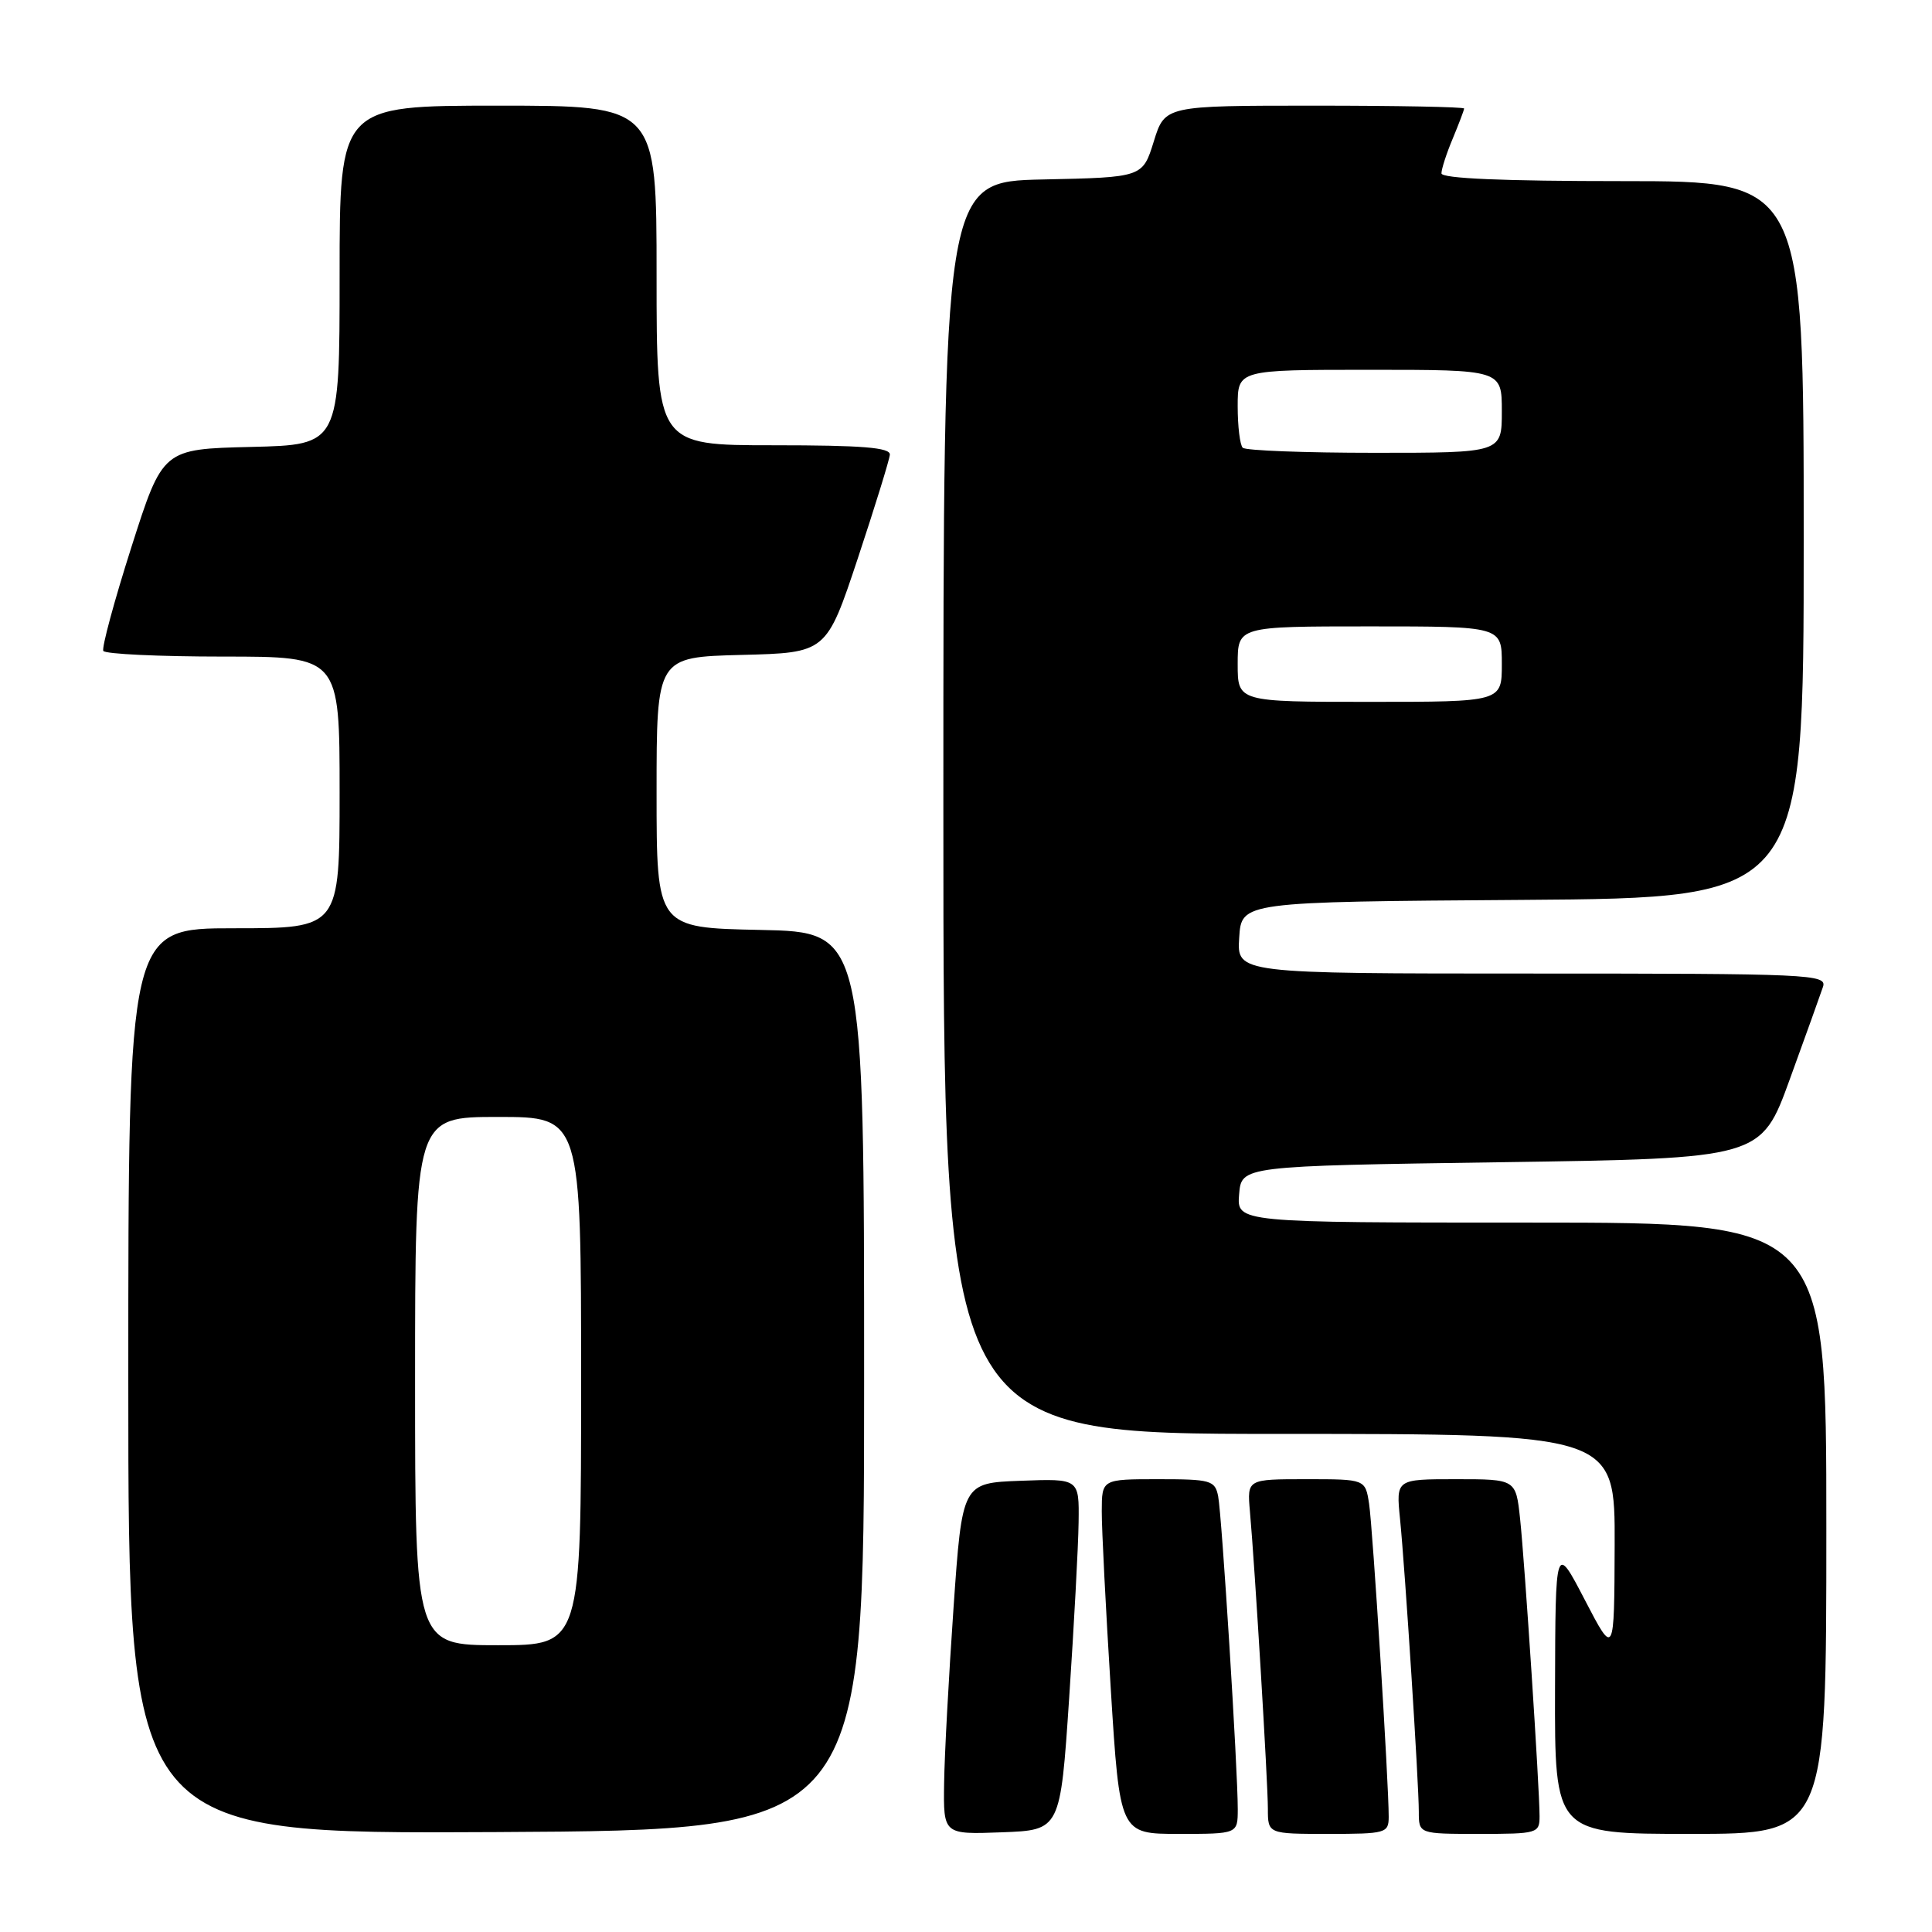 <?xml version="1.0" encoding="UTF-8" standalone="no"?>
<!DOCTYPE svg PUBLIC "-//W3C//DTD SVG 1.1//EN" "http://www.w3.org/Graphics/SVG/1.1/DTD/svg11.dtd" >
<svg xmlns="http://www.w3.org/2000/svg" xmlns:xlink="http://www.w3.org/1999/xlink" version="1.1" viewBox="0 0 256 256">
 <g >
 <path fill="currentColor"
d=" M 114.50 183.00 C 114.50 123.50 114.50 123.50 100.75 123.22 C 87.00 122.94 87.00 122.94 87.00 105.00 C 87.00 87.07 87.00 87.07 98.25 86.78 C 109.50 86.50 109.50 86.50 113.66 74.00 C 115.94 67.12 117.85 60.94 117.91 60.25 C 117.98 59.30 114.28 59.00 102.50 59.00 C 87.00 59.00 87.00 59.00 87.00 36.50 C 87.00 14.00 87.00 14.00 66.00 14.00 C 45.00 14.00 45.00 14.00 45.00 36.47 C 45.00 58.94 45.00 58.94 33.28 59.22 C 21.56 59.50 21.56 59.50 17.41 72.50 C 15.13 79.65 13.46 85.84 13.69 86.25 C 13.93 86.66 21.07 87.00 29.56 87.00 C 45.00 87.00 45.00 87.00 45.00 105.00 C 45.00 123.00 45.00 123.00 31.00 123.00 C 17.00 123.00 17.00 123.00 17.00 183.01 C 17.00 243.02 17.00 243.02 65.75 242.76 C 114.50 242.50 114.50 242.50 114.50 183.00 Z  M 141.67 225.00 C 142.31 215.38 142.88 204.89 142.92 201.71 C 143.00 195.92 143.00 195.92 135.25 196.21 C 127.50 196.50 127.50 196.50 126.35 213.00 C 125.72 222.07 125.15 232.56 125.10 236.29 C 125.00 243.08 125.00 243.08 132.75 242.79 C 140.50 242.50 140.50 242.50 141.67 225.00 Z  M 164.01 239.75 C 164.02 234.52 161.90 200.71 161.41 198.25 C 160.99 196.16 160.44 196.00 153.48 196.00 C 146.00 196.00 146.00 196.00 145.99 200.25 C 145.98 202.59 146.52 213.16 147.18 223.75 C 148.38 243.00 148.38 243.00 156.19 243.00 C 164.00 243.00 164.00 243.00 164.01 239.75 Z  M 184.01 240.75 C 184.02 236.34 181.90 202.44 181.41 199.25 C 180.91 196.00 180.91 196.00 173.08 196.00 C 165.25 196.00 165.25 196.00 165.62 200.25 C 166.28 207.64 168.00 236.17 168.00 239.66 C 168.00 243.00 168.00 243.00 176.00 243.00 C 183.63 243.00 184.00 242.90 184.01 240.75 Z  M 204.00 240.66 C 204.00 236.95 202.04 207.06 201.42 201.25 C 200.86 196.00 200.86 196.00 192.92 196.00 C 184.98 196.00 184.98 196.00 185.51 201.25 C 186.19 208.07 188.00 236.30 188.00 240.08 C 188.00 243.00 188.00 243.00 196.00 243.00 C 203.73 243.00 204.00 242.92 204.00 240.66 Z  M 242.00 202.50 C 242.00 162.00 242.00 162.00 202.94 162.00 C 163.88 162.00 163.88 162.00 164.19 158.25 C 164.50 154.50 164.50 154.50 198.92 154.00 C 233.35 153.50 233.35 153.50 237.16 143.00 C 239.26 137.22 241.24 131.71 241.56 130.75 C 242.10 129.10 239.82 129.00 203.01 129.00 C 163.89 129.00 163.89 129.00 164.20 124.25 C 164.50 119.50 164.50 119.50 201.75 119.24 C 239.00 118.98 239.00 118.98 239.00 71.49 C 239.00 24.00 239.00 24.00 215.00 24.00 C 199.17 24.00 191.00 23.65 191.00 22.97 C 191.00 22.40 191.67 20.32 192.50 18.35 C 193.32 16.37 194.00 14.59 194.00 14.38 C 194.00 14.17 185.08 14.00 174.18 14.00 C 154.35 14.00 154.35 14.00 152.88 18.75 C 151.40 23.50 151.40 23.50 138.20 23.78 C 125.00 24.06 125.00 24.06 125.00 107.03 C 125.00 190.00 125.00 190.00 169.50 190.00 C 214.00 190.00 214.00 190.00 213.95 204.75 C 213.90 219.50 213.90 219.50 210.00 212.00 C 206.10 204.50 206.10 204.50 206.05 223.75 C 206.00 243.00 206.00 243.00 224.00 243.00 C 242.00 243.00 242.00 243.00 242.00 202.50 Z  M 55.00 183.00 C 55.00 148.00 55.00 148.00 66.00 148.00 C 77.00 148.00 77.00 148.00 77.00 183.00 C 77.00 218.00 77.00 218.00 66.00 218.00 C 55.00 218.00 55.00 218.00 55.00 183.00 Z  M 164.00 88.00 C 164.00 83.00 164.00 83.00 181.50 83.00 C 199.00 83.00 199.00 83.00 199.00 88.00 C 199.00 93.00 199.00 93.00 181.50 93.00 C 164.00 93.00 164.00 93.00 164.00 88.00 Z  M 164.67 59.33 C 164.30 58.97 164.00 56.49 164.00 53.83 C 164.00 49.00 164.00 49.00 181.50 49.00 C 199.00 49.00 199.00 49.00 199.00 54.50 C 199.00 60.00 199.00 60.00 182.17 60.00 C 172.91 60.00 165.03 59.70 164.67 59.33 Z "/>
</g>
</svg>